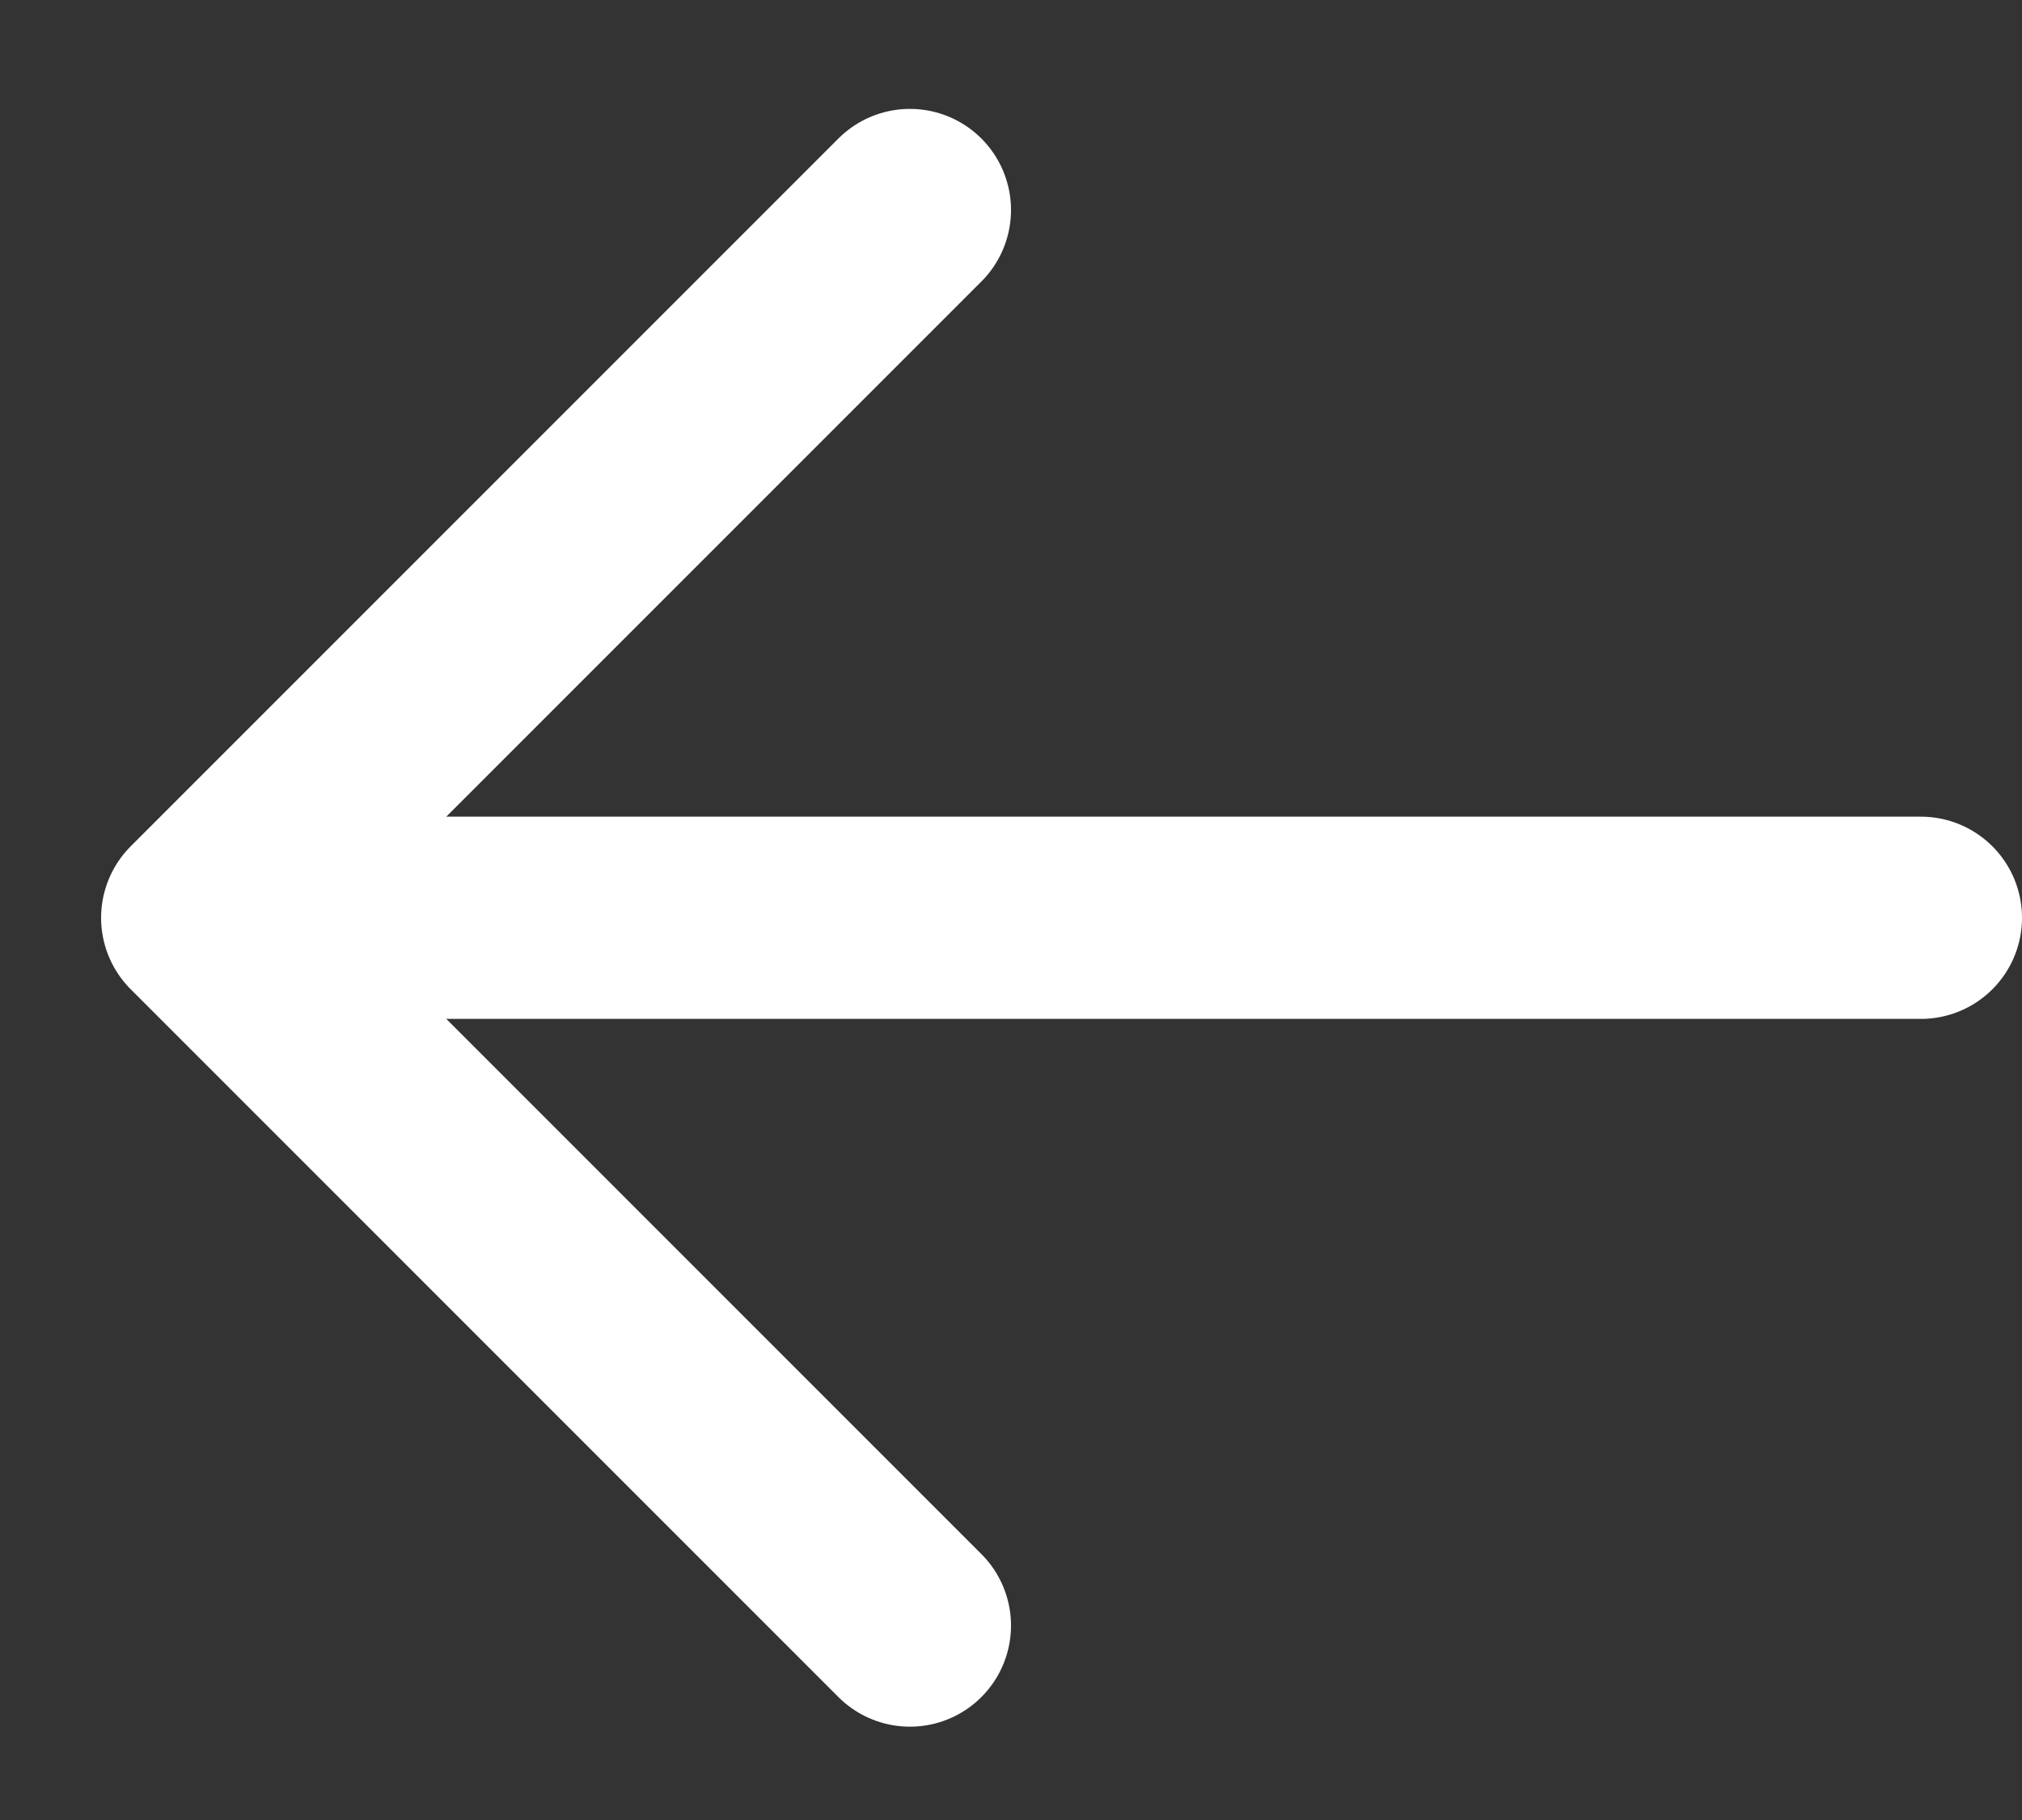 <svg width="20" height="18" viewBox="0 0 20 18" fill="none" xmlns="http://www.w3.org/2000/svg">
<rect x="0" y="0" width="20" height="18" fill="#333333" stroke="none"/>
<path d="M9 16.077L2 9.077L9 2.077" stroke="white" stroke-width="2" stroke-linecap="round" stroke-linejoin="round"/>
<path d="M3.5 9.077L19 9.077" stroke="white" stroke-width="2" stroke-linecap="round" stroke-linejoin="round"/>
</svg>
